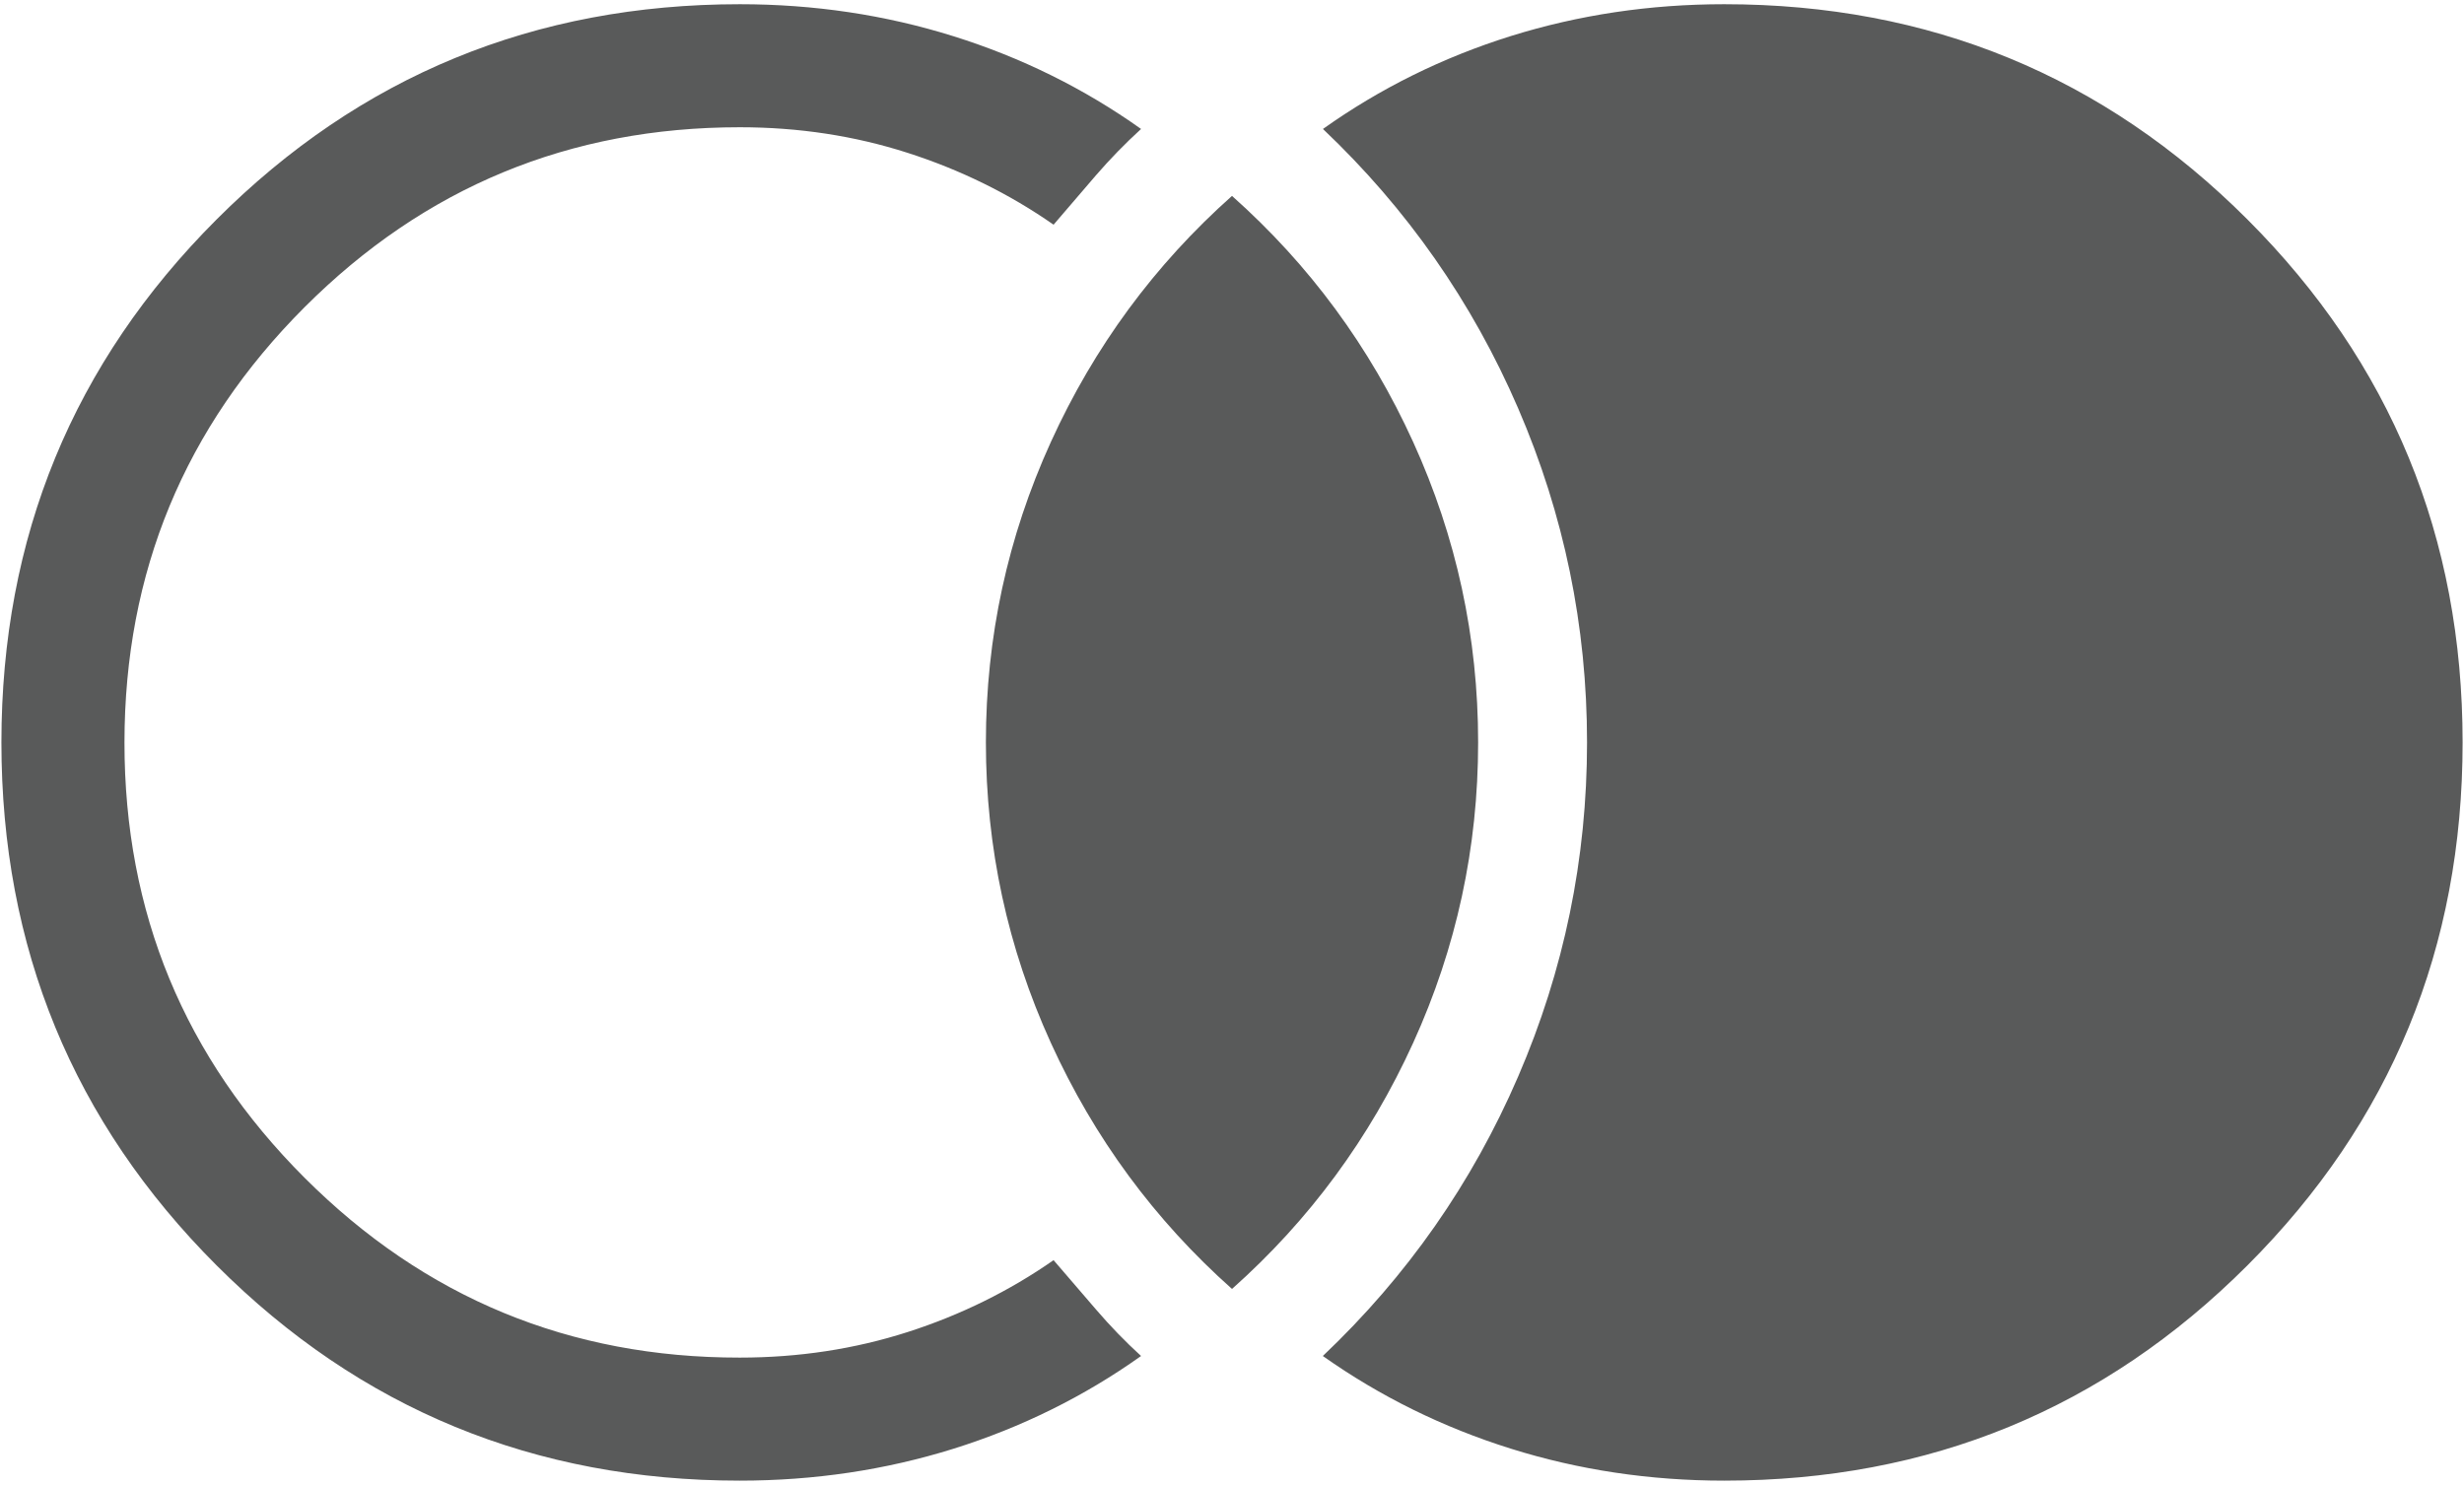 <svg width="292" height="176" viewBox="0 0 292 176" fill="none" xmlns="http://www.w3.org/2000/svg">
<path d="M204.335 175.5C195.526 175.5 187.092 174.236 179.033 171.708C170.973 169.181 163.55 165.52 156.764 160.727C166.758 151.248 174.473 140.208 179.908 127.608C185.352 114.999 188.074 101.796 188.074 88C188.074 74.204 185.352 61.001 179.908 48.392C174.463 35.782 166.753 24.747 156.778 15.287C163.545 10.475 170.963 6.805 179.033 4.277C187.102 1.759 195.536 0.5 204.335 0.5C228.66 0.5 249.324 9.002 266.328 26.006C283.333 43.01 291.835 63.675 291.835 88C291.835 112.325 283.333 132.99 266.328 149.994C249.324 166.998 228.66 175.5 204.335 175.5ZM87.668 175.5C63.343 175.5 42.678 166.998 25.674 149.994C8.67 132.99 0.168 112.325 0.168 88C0.168 63.675 8.67 43.01 25.674 26.006C42.678 9.002 63.343 0.5 87.668 0.5C96.476 0.5 104.915 1.764 112.985 4.292C121.054 6.819 128.467 10.485 135.224 15.287C133.338 17.008 131.554 18.841 129.872 20.785L124.855 26.633C119.615 22.978 113.85 20.139 107.56 18.117C101.269 16.094 94.639 15.083 87.668 15.083C67.494 15.083 50.301 22.195 36.087 36.419C21.873 50.642 14.761 67.836 14.751 88C14.742 108.164 21.853 125.362 36.087 139.596C50.32 153.829 67.514 160.936 87.668 160.917C94.639 160.917 101.274 159.906 107.574 157.883C113.855 155.861 119.615 153.022 124.855 149.367L129.872 155.2C131.554 157.164 133.338 159.006 135.224 160.727C128.467 165.53 121.054 169.195 112.985 171.723C104.915 174.241 96.476 175.5 87.668 175.5ZM146.001 152.779C136.824 144.612 129.668 134.89 124.535 123.613C119.401 112.335 116.835 100.464 116.835 88C116.835 75.536 119.401 63.665 124.535 52.388C129.668 41.11 136.824 31.387 146.001 23.221C155.179 31.387 162.335 41.11 167.468 52.388C172.601 63.665 175.168 75.536 175.168 88C175.168 100.464 172.601 112.335 167.468 123.613C162.335 134.89 155.179 144.612 146.001 152.779Z" fill="#595A5A"/>
</svg>
